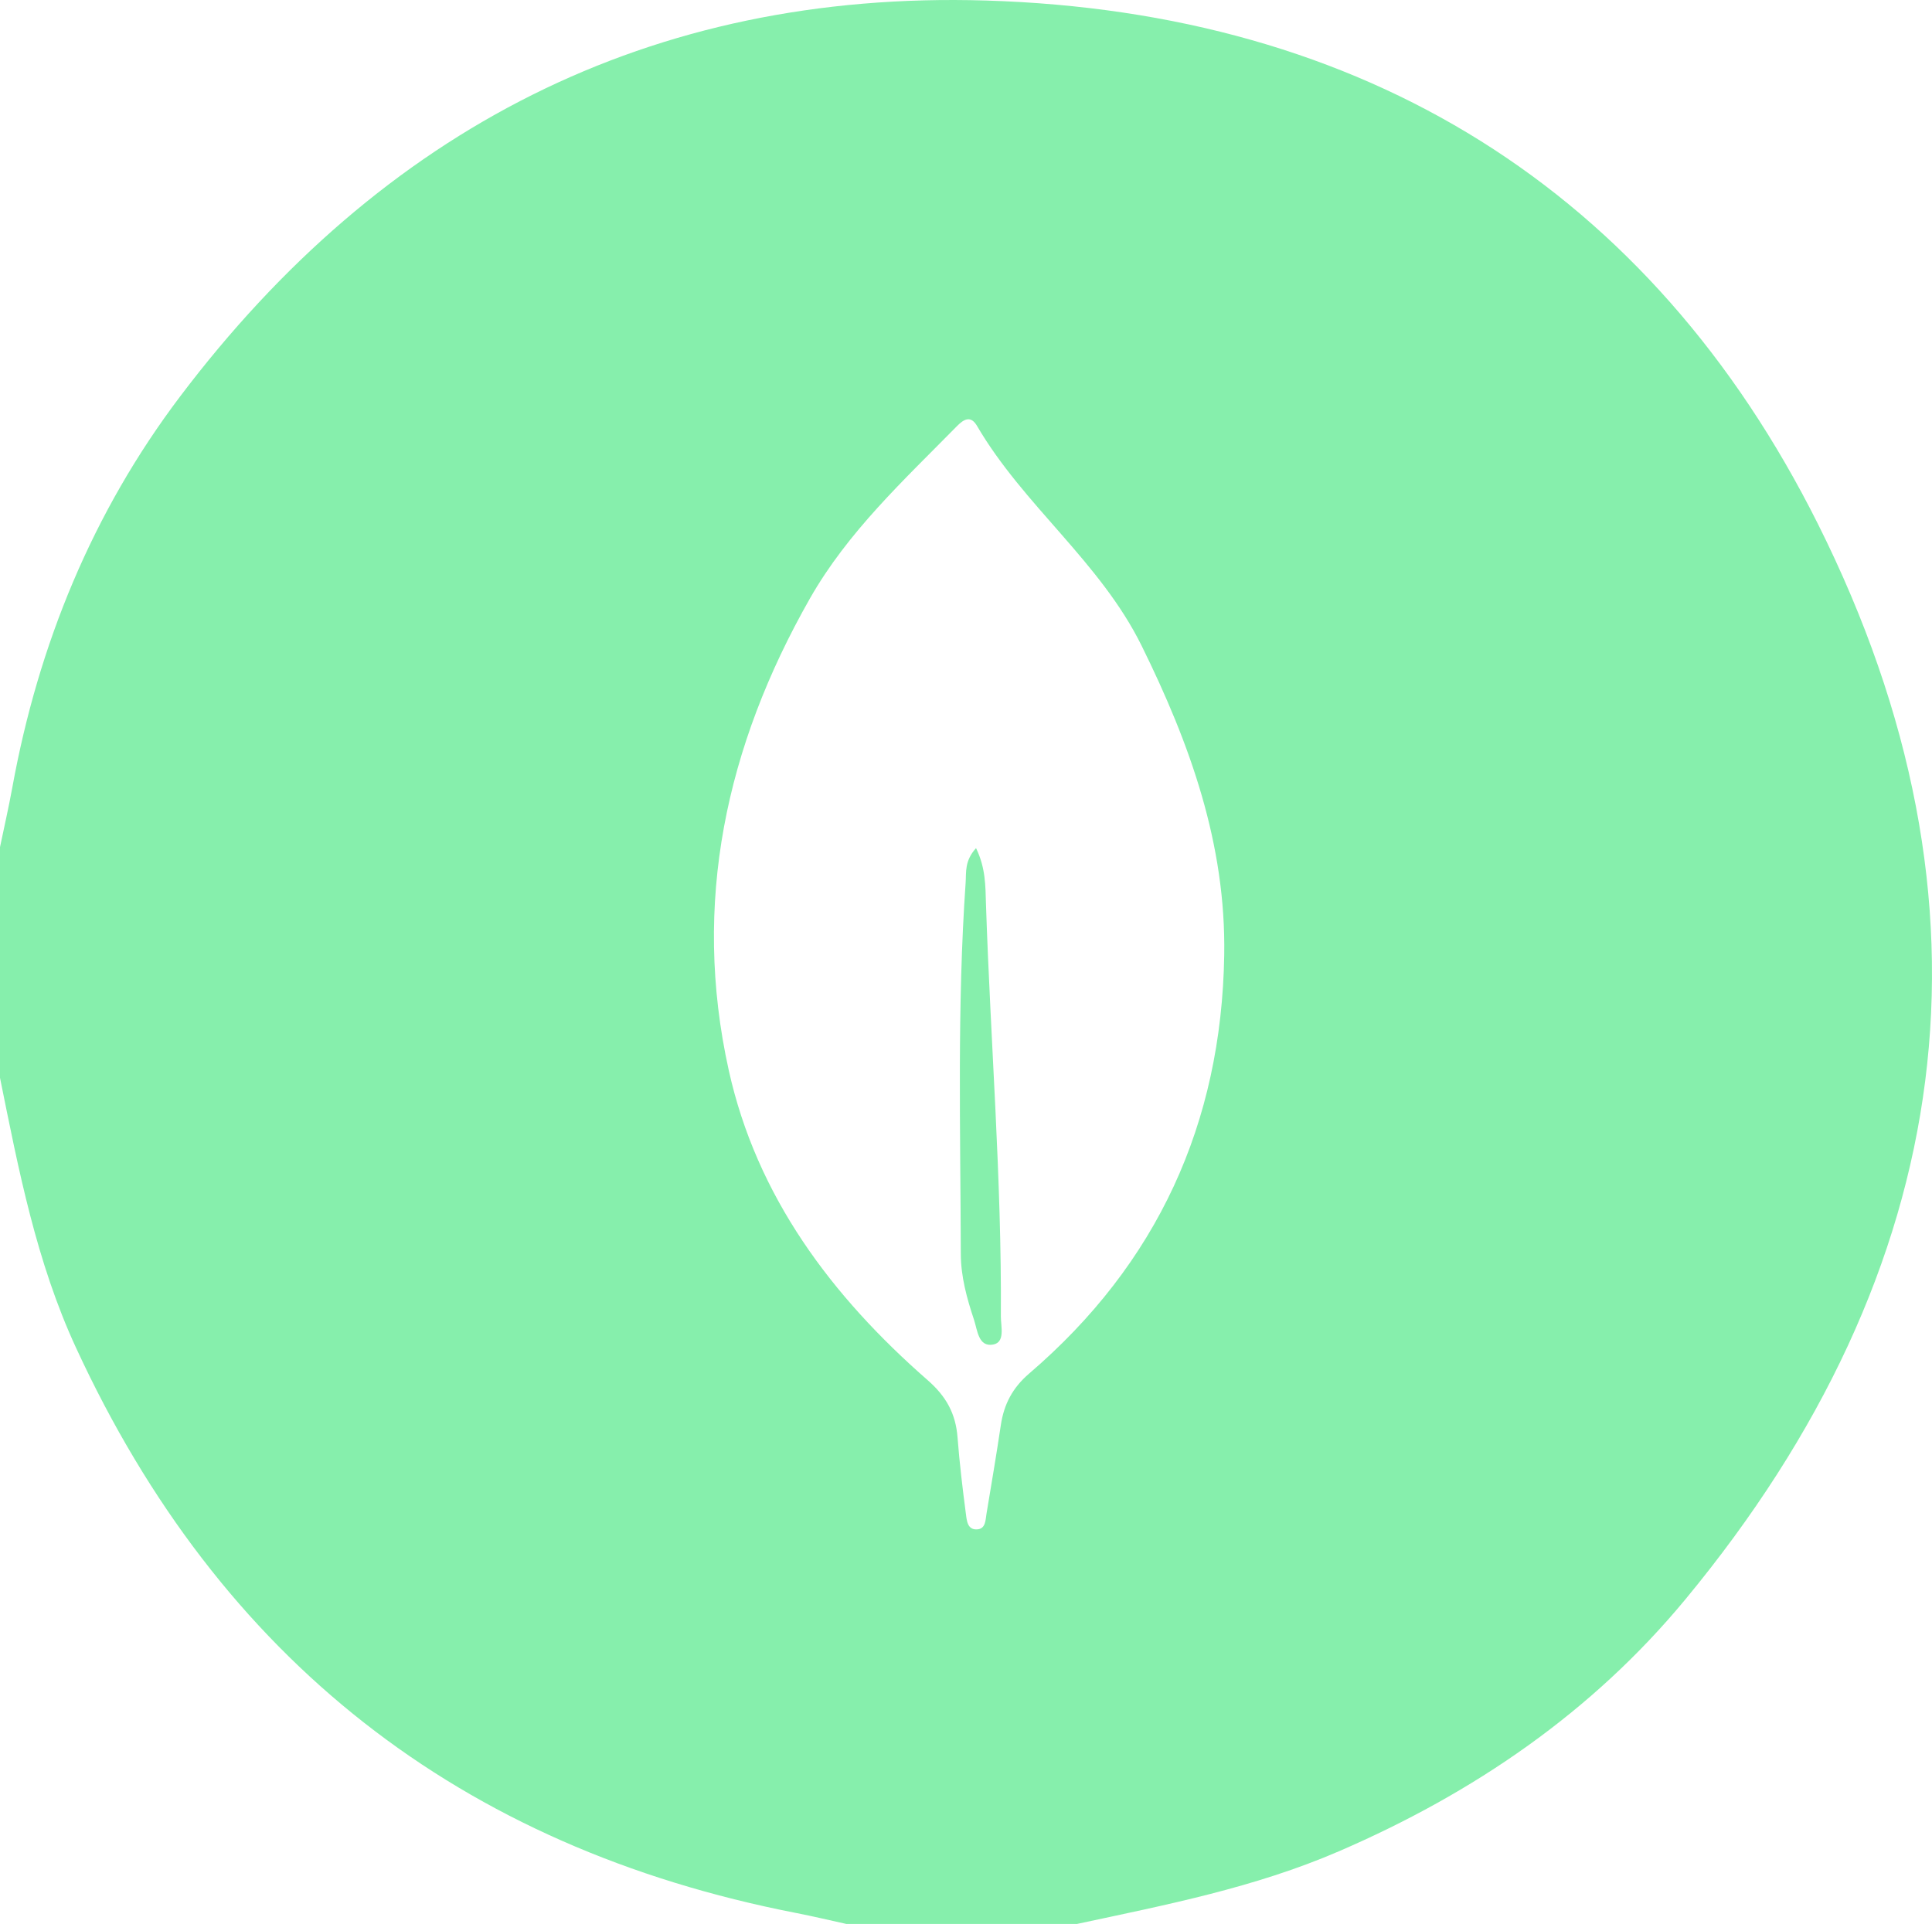 <svg xmlns="http://www.w3.org/2000/svg" viewBox="0 0 1281.1 1275.93"><defs><style>.cls-1{fill:#86efac;}</style></defs><title>MongoDB</title><g id="Layer_2" data-name="Layer 2"><g id="Layer_1-2" data-name="Layer 1"><path class="cls-1" d="M0,714.8v-153c2.73-13.15,5.75-26.25,8.15-39.46,17.28-95,53.21-182.58,111.27-259.39C253.1,86.06,431.08-6.44,653.87.35c250.19,7.63,440.45,125,551.61,347.17,126.23,252.25,92.75,494.69-87.92,713.17-61.84,74.78-140.43,128.52-229.83,167.1-55.88,24.12-114.76,35.54-173.56,48.14h-153c-11-2.42-22-5.07-33.14-7.23Q193.43,1203.48,50.52,894.06C24.09,837,12.34,775.82,0,714.8Zm811.78-81.28C813,559.76,789.06,493.21,757,428.24c-27.45-55.62-78.27-93-109.11-145.73-4.14-7.08-8.61-4.74-13.48.23C599.25,318.55,562.27,352.58,537,397c-55.64,97.88-78.27,201.89-53.79,312.67,18.54,83.87,68.25,150,132,205.71,12.3,10.75,18.54,22.25,19.74,37.93,1.29,16.93,3.32,33.81,5.53,50.64.59,4.51,1,11.11,8,10.25,5.1-.63,5-6.23,5.66-10.3,3.26-19.55,6.57-39.1,9.49-58.7,2.06-13.85,7.72-24.78,18.79-34.28C767.4,838.08,809.93,745.19,811.78,633.52Z"/><path class="cls-1" d="M647.2,562.47c6.46,13.17,6.22,25.42,6.59,36.93,3,91.27,10.48,182.38,9.88,273.77,0,6.63,3,17-5.12,18.52-9.85,1.81-10.39-9.57-12.69-16.44-4.72-14.12-8.71-28.64-8.75-43.6-.22-82.12-2.5-164.28,3.2-246.32C640.79,578.51,639.46,571,647.2,562.47Z"/></g></g></svg>